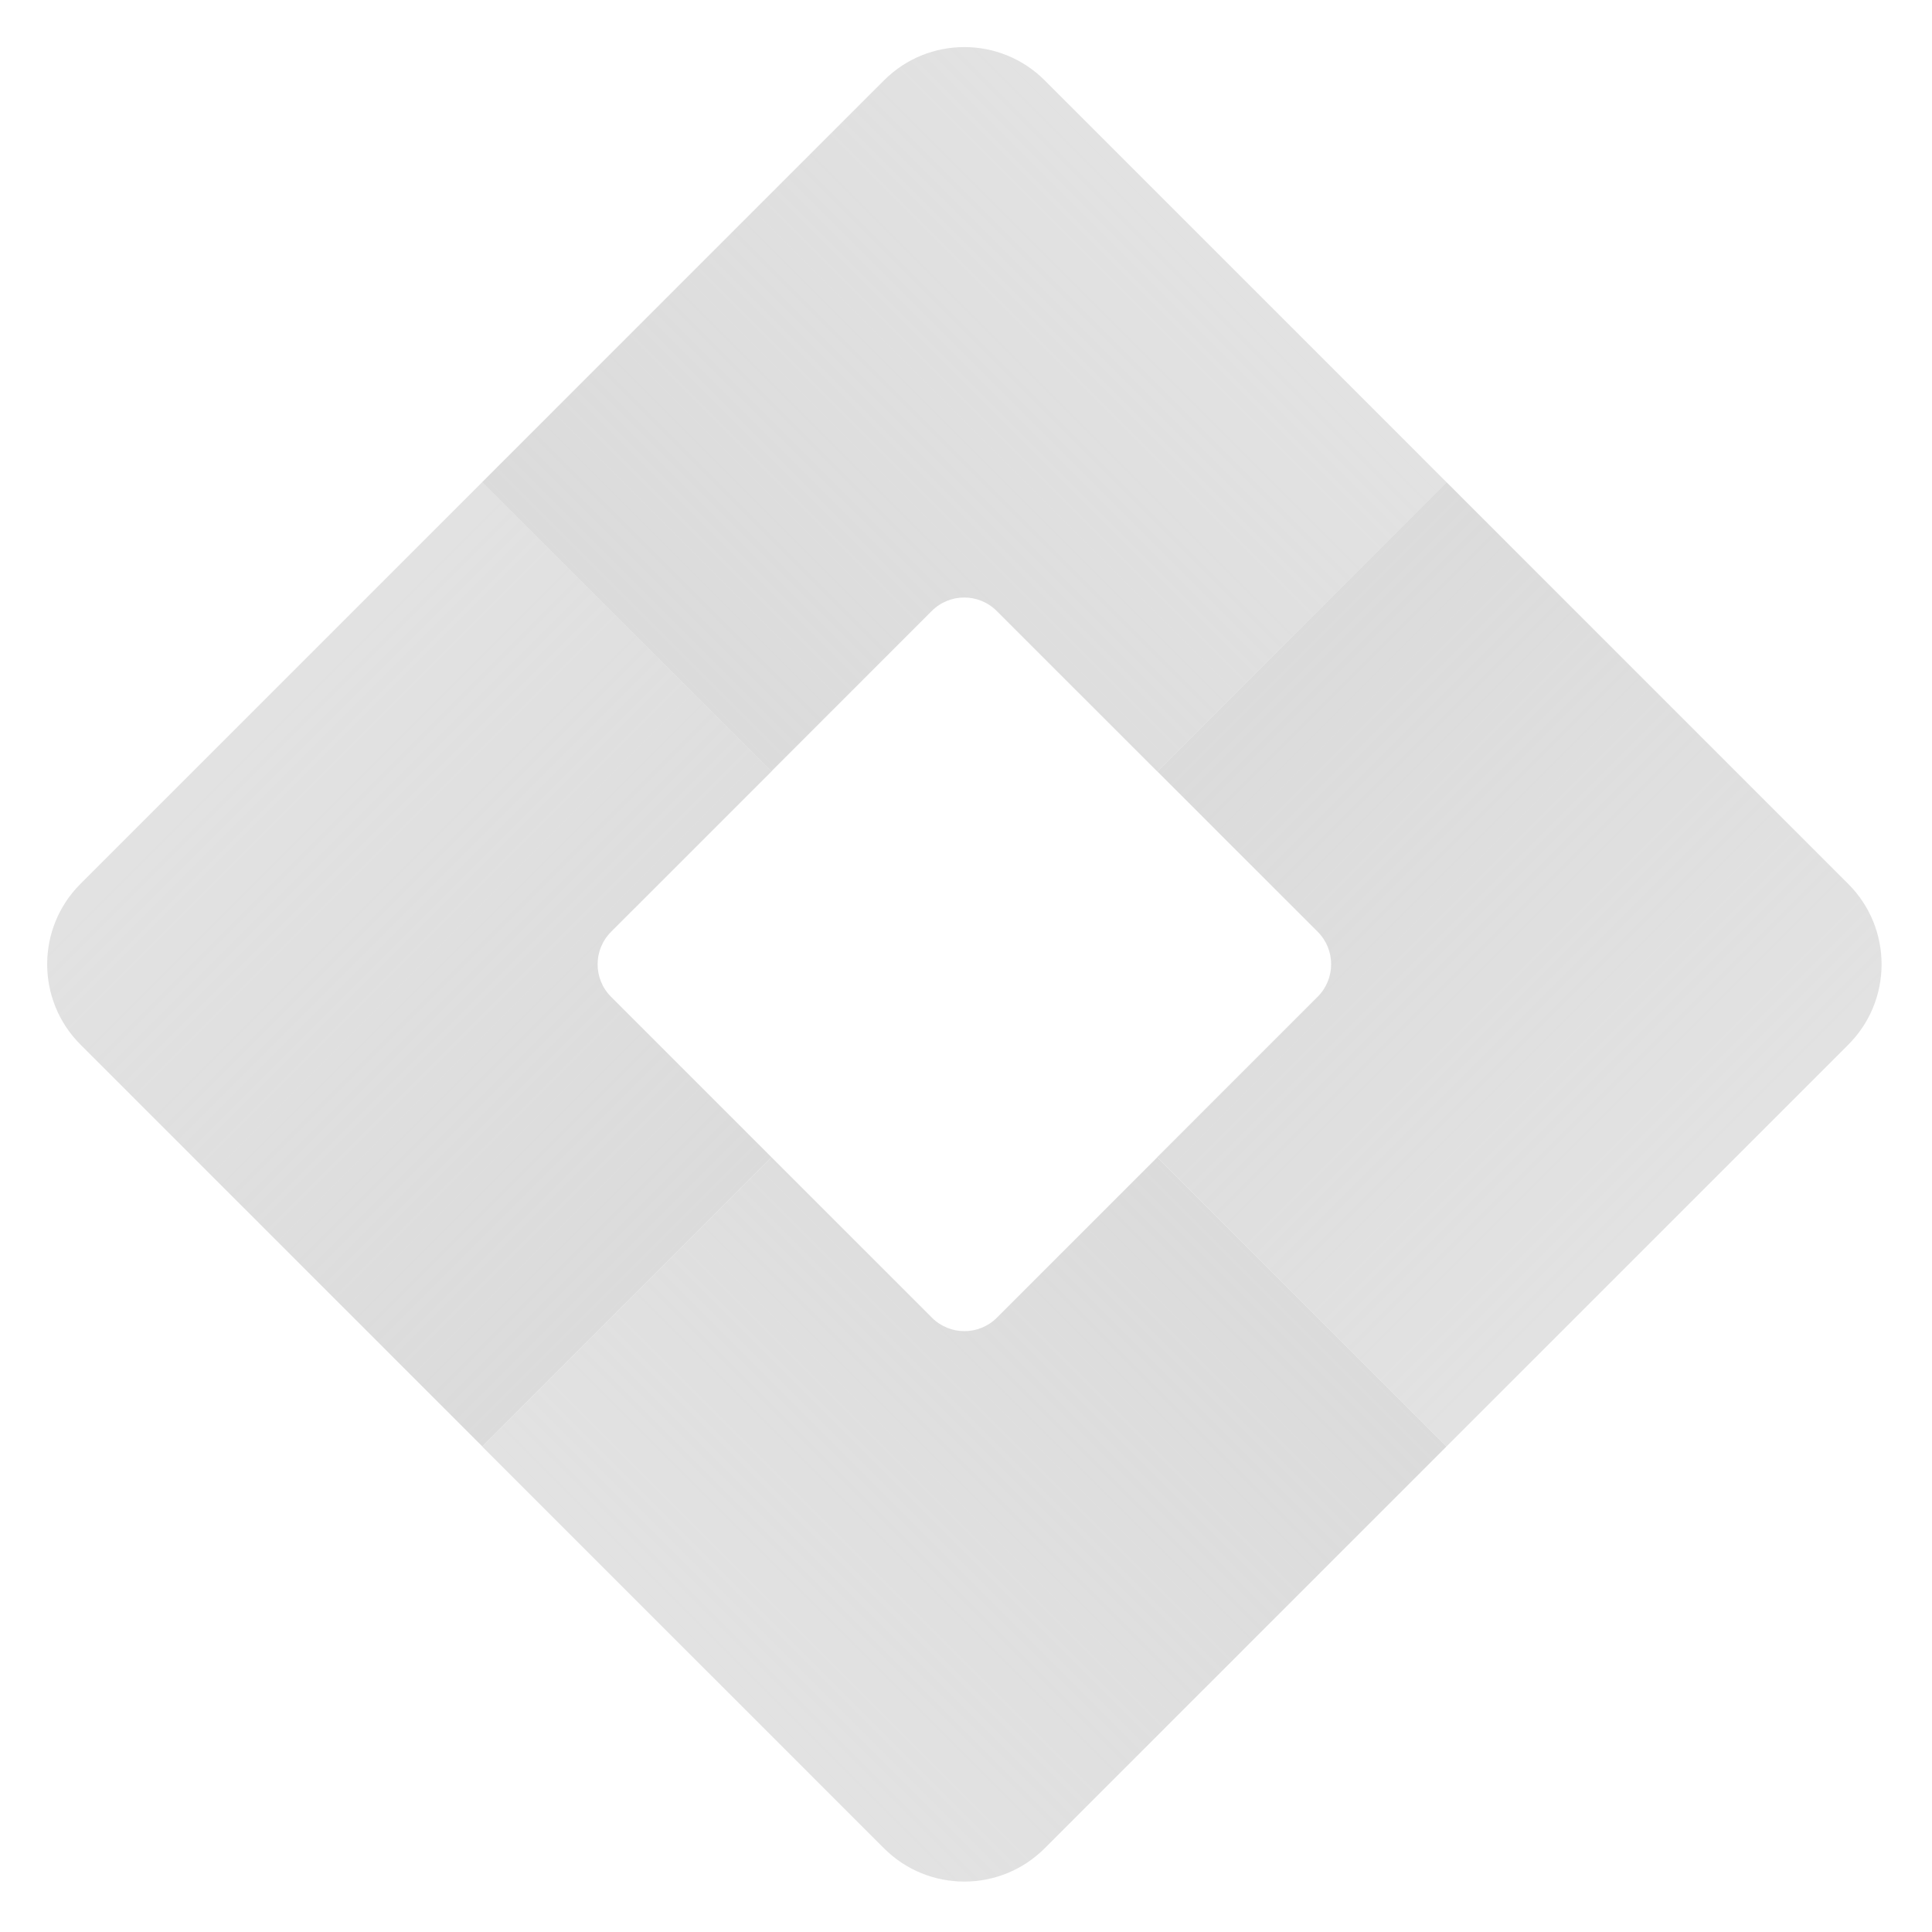 <svg width="85" height="85" viewBox="0 0 85 85" fill="none" xmlns="http://www.w3.org/2000/svg"><path fill-rule="evenodd" clip-rule="evenodd" d="M3.54 45.957C1.587 44.005 1.587 40.839 3.54 38.886L21.218 21.209L33.946 33.937L26.884 40.998C26.095 41.787 26.095 43.066 26.884 43.855L33.941 50.912L21.218 63.635L3.54 45.957Z" fill="url(#paint0_linear_3_86)"/><path fill-rule="evenodd" clip-rule="evenodd" d="M38.891 3.536C40.843 1.583 44.009 1.583 45.962 3.536L63.64 21.213L50.912 33.941L43.85 26.88C43.061 26.091 41.782 26.091 40.994 26.88L33.937 33.937L21.213 21.213L38.891 3.536Z" fill="url(#paint1_linear_3_86)"/><path fill-rule="evenodd" clip-rule="evenodd" d="M81.317 38.891C83.27 40.843 83.27 44.009 81.317 45.962L63.64 63.64L50.912 50.912L57.973 43.85C58.762 43.061 58.762 41.782 57.973 40.994L50.916 33.937L63.64 21.213L81.317 38.891Z" fill="url(#paint2_linear_3_86)"/><path fill-rule="evenodd" clip-rule="evenodd" d="M45.962 81.317C44.009 83.27 40.843 83.27 38.891 81.317L21.213 63.64L33.941 50.912L41.003 57.973C41.791 58.762 43.07 58.762 43.859 57.973L50.916 50.916L63.64 63.64L45.962 81.317Z" fill="url(#paint3_linear_3_86)"/><defs><linearGradient id="paint0_linear_3_86" x1="21.005" y1="20.995" x2="42.505" y2="42.495" gradientUnits="userSpaceOnUse"><stop stop-color="#DBDBDB" stop-opacity="0.8"/><stop offset="1" stop-color="#DBDBDB"/></linearGradient><linearGradient id="paint1_linear_3_86" x1="63.853" y1="21" x2="42.353" y2="42.5" gradientUnits="userSpaceOnUse"><stop stop-color="#DBDBDB" stop-opacity="0.8"/><stop offset="1" stop-color="#DBDBDB"/></linearGradient><linearGradient id="paint2_linear_3_86" x1="63.853" y1="63.853" x2="42.353" y2="42.353" gradientUnits="userSpaceOnUse"><stop stop-color="#DBDBDB" stop-opacity="0.8"/><stop offset="1" stop-color="#DBDBDB"/></linearGradient><linearGradient id="paint3_linear_3_86" x1="21" y1="63.853" x2="42.5" y2="42.353" gradientUnits="userSpaceOnUse"><stop stop-color="#DBDBDB" stop-opacity="0.8"/><stop offset="1" stop-color="#DBDBDB"/></linearGradient></defs></svg>
